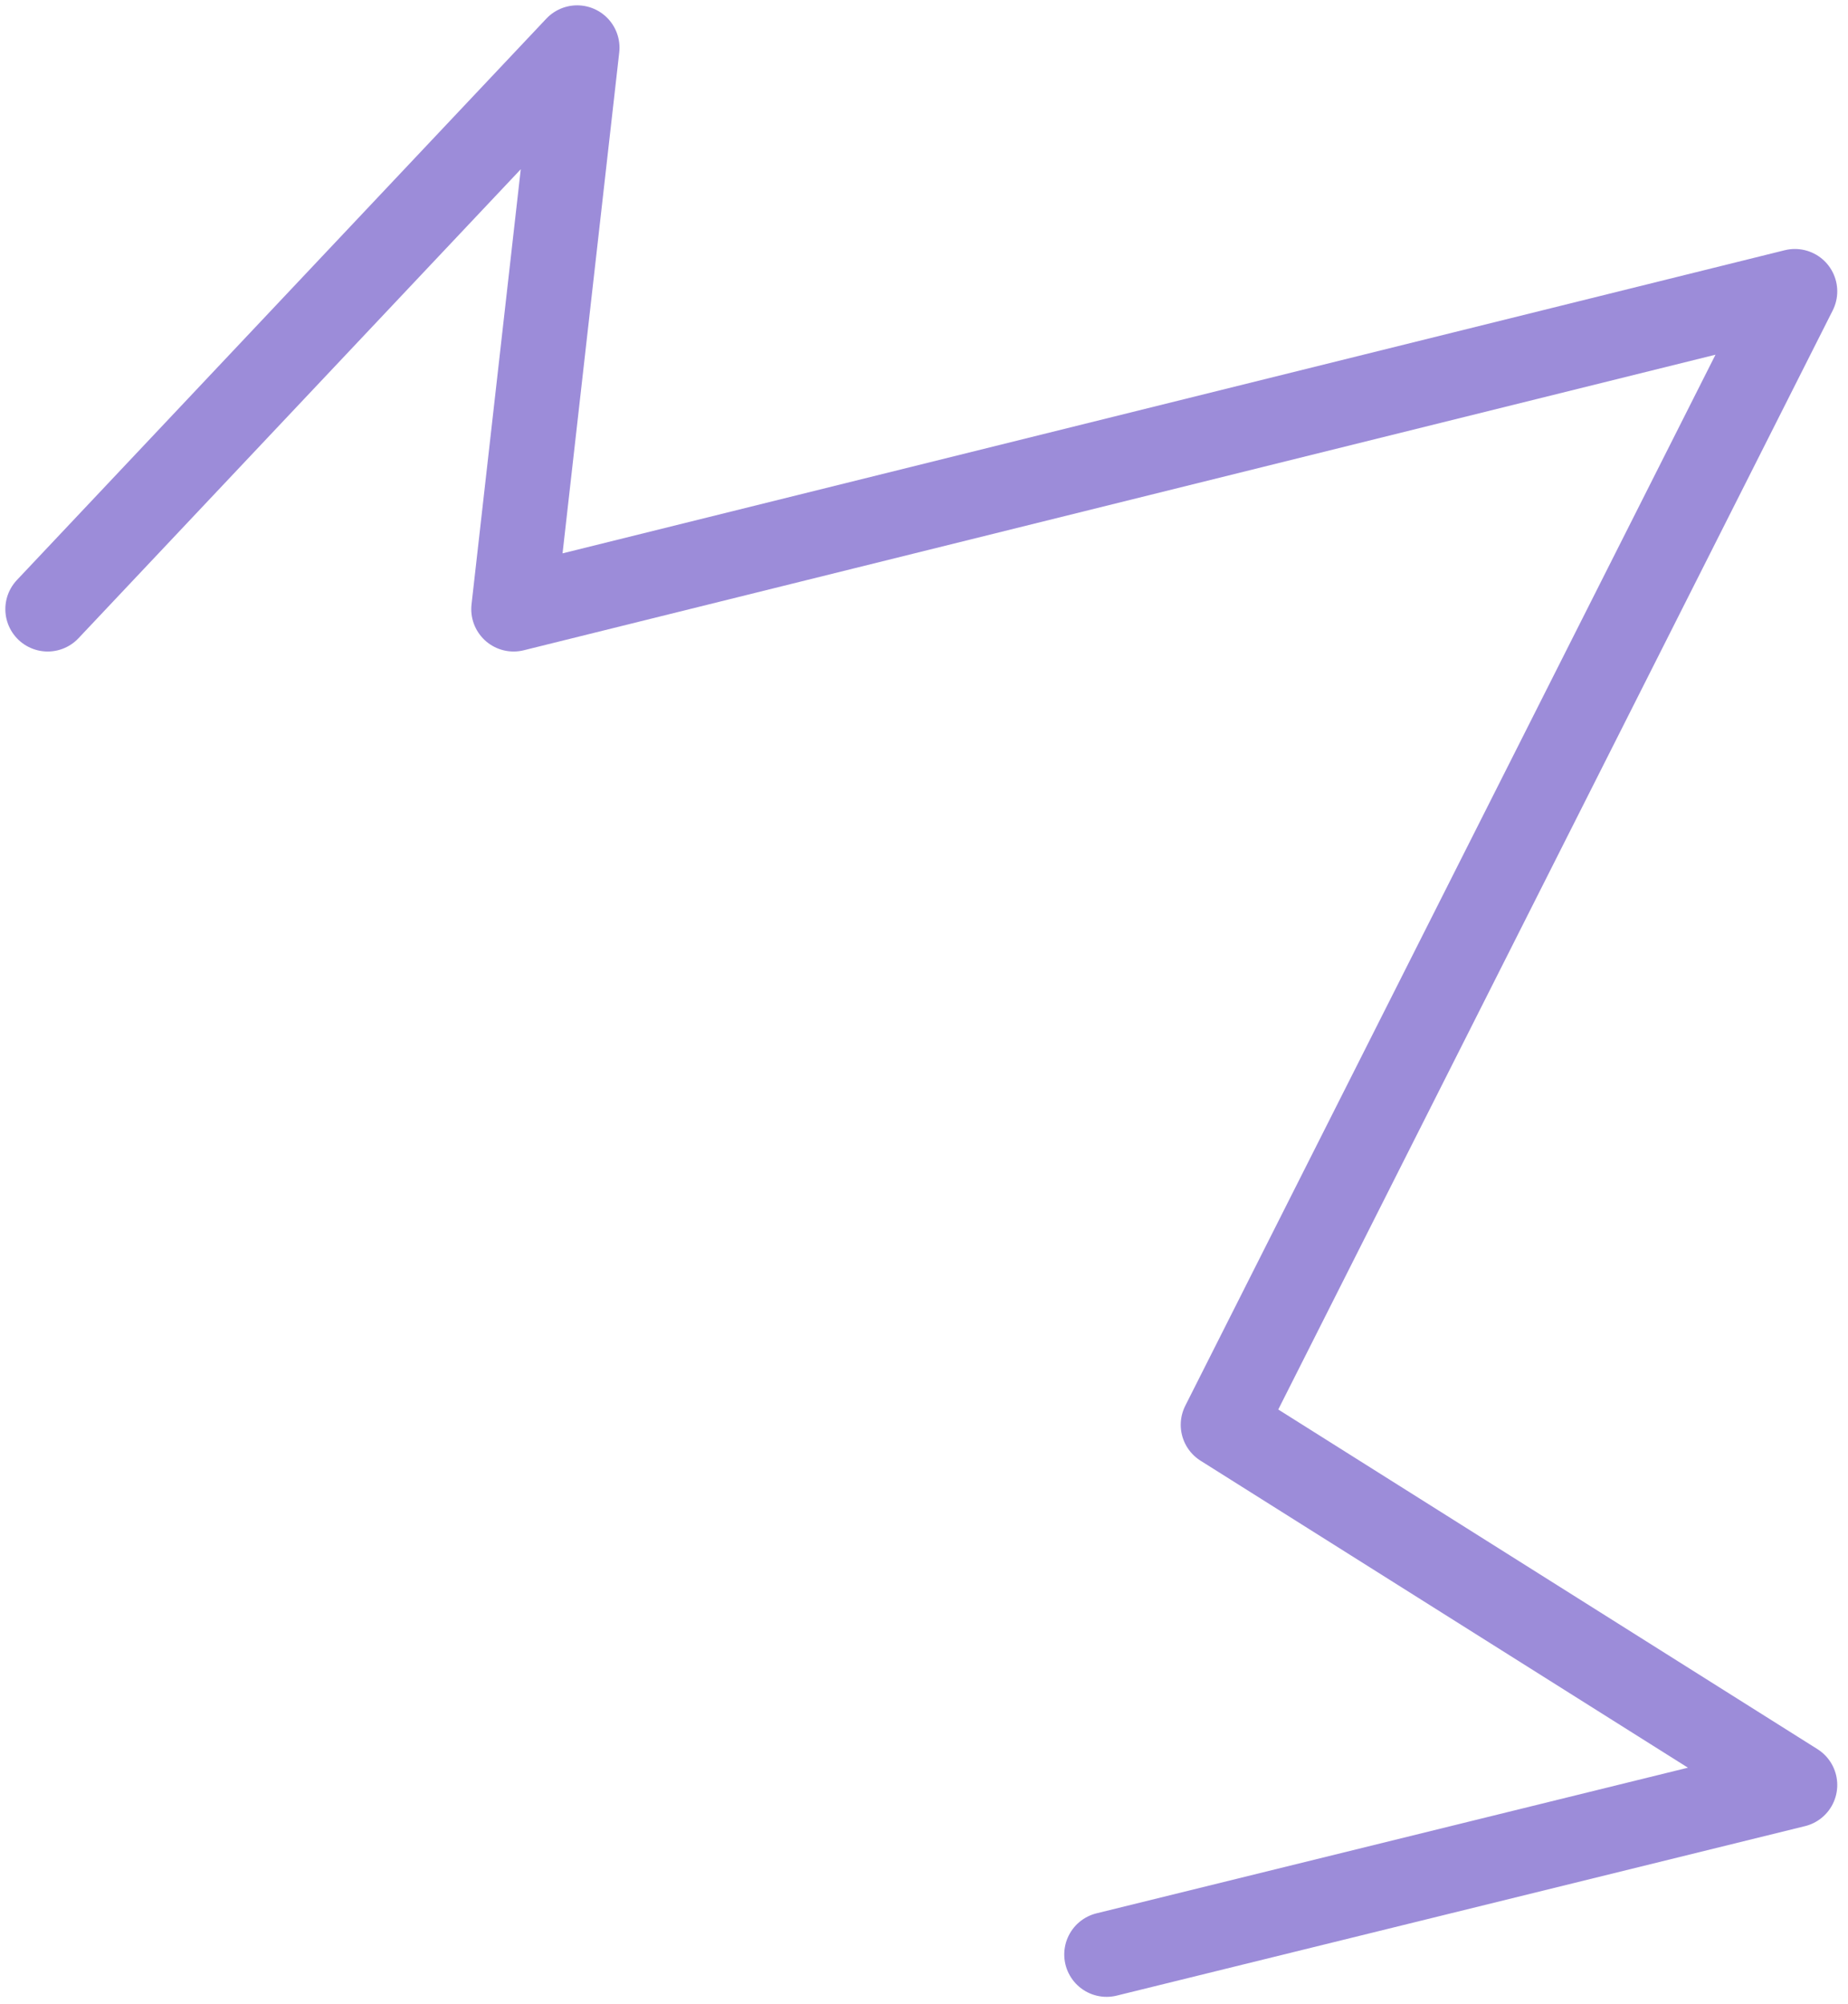 <svg width="155" height="168" viewBox="0 0 155 168" fill="none" xmlns="http://www.w3.org/2000/svg">
<path d="M4 51.072L48.408 4L43.079 51.072L150.546 24.428L102.586 119.461L150.546 149.658L92.816 163.868" stroke="#9C8CD9" stroke-width="7.105" stroke-linecap="round" stroke-linejoin="round"/>
</svg>
